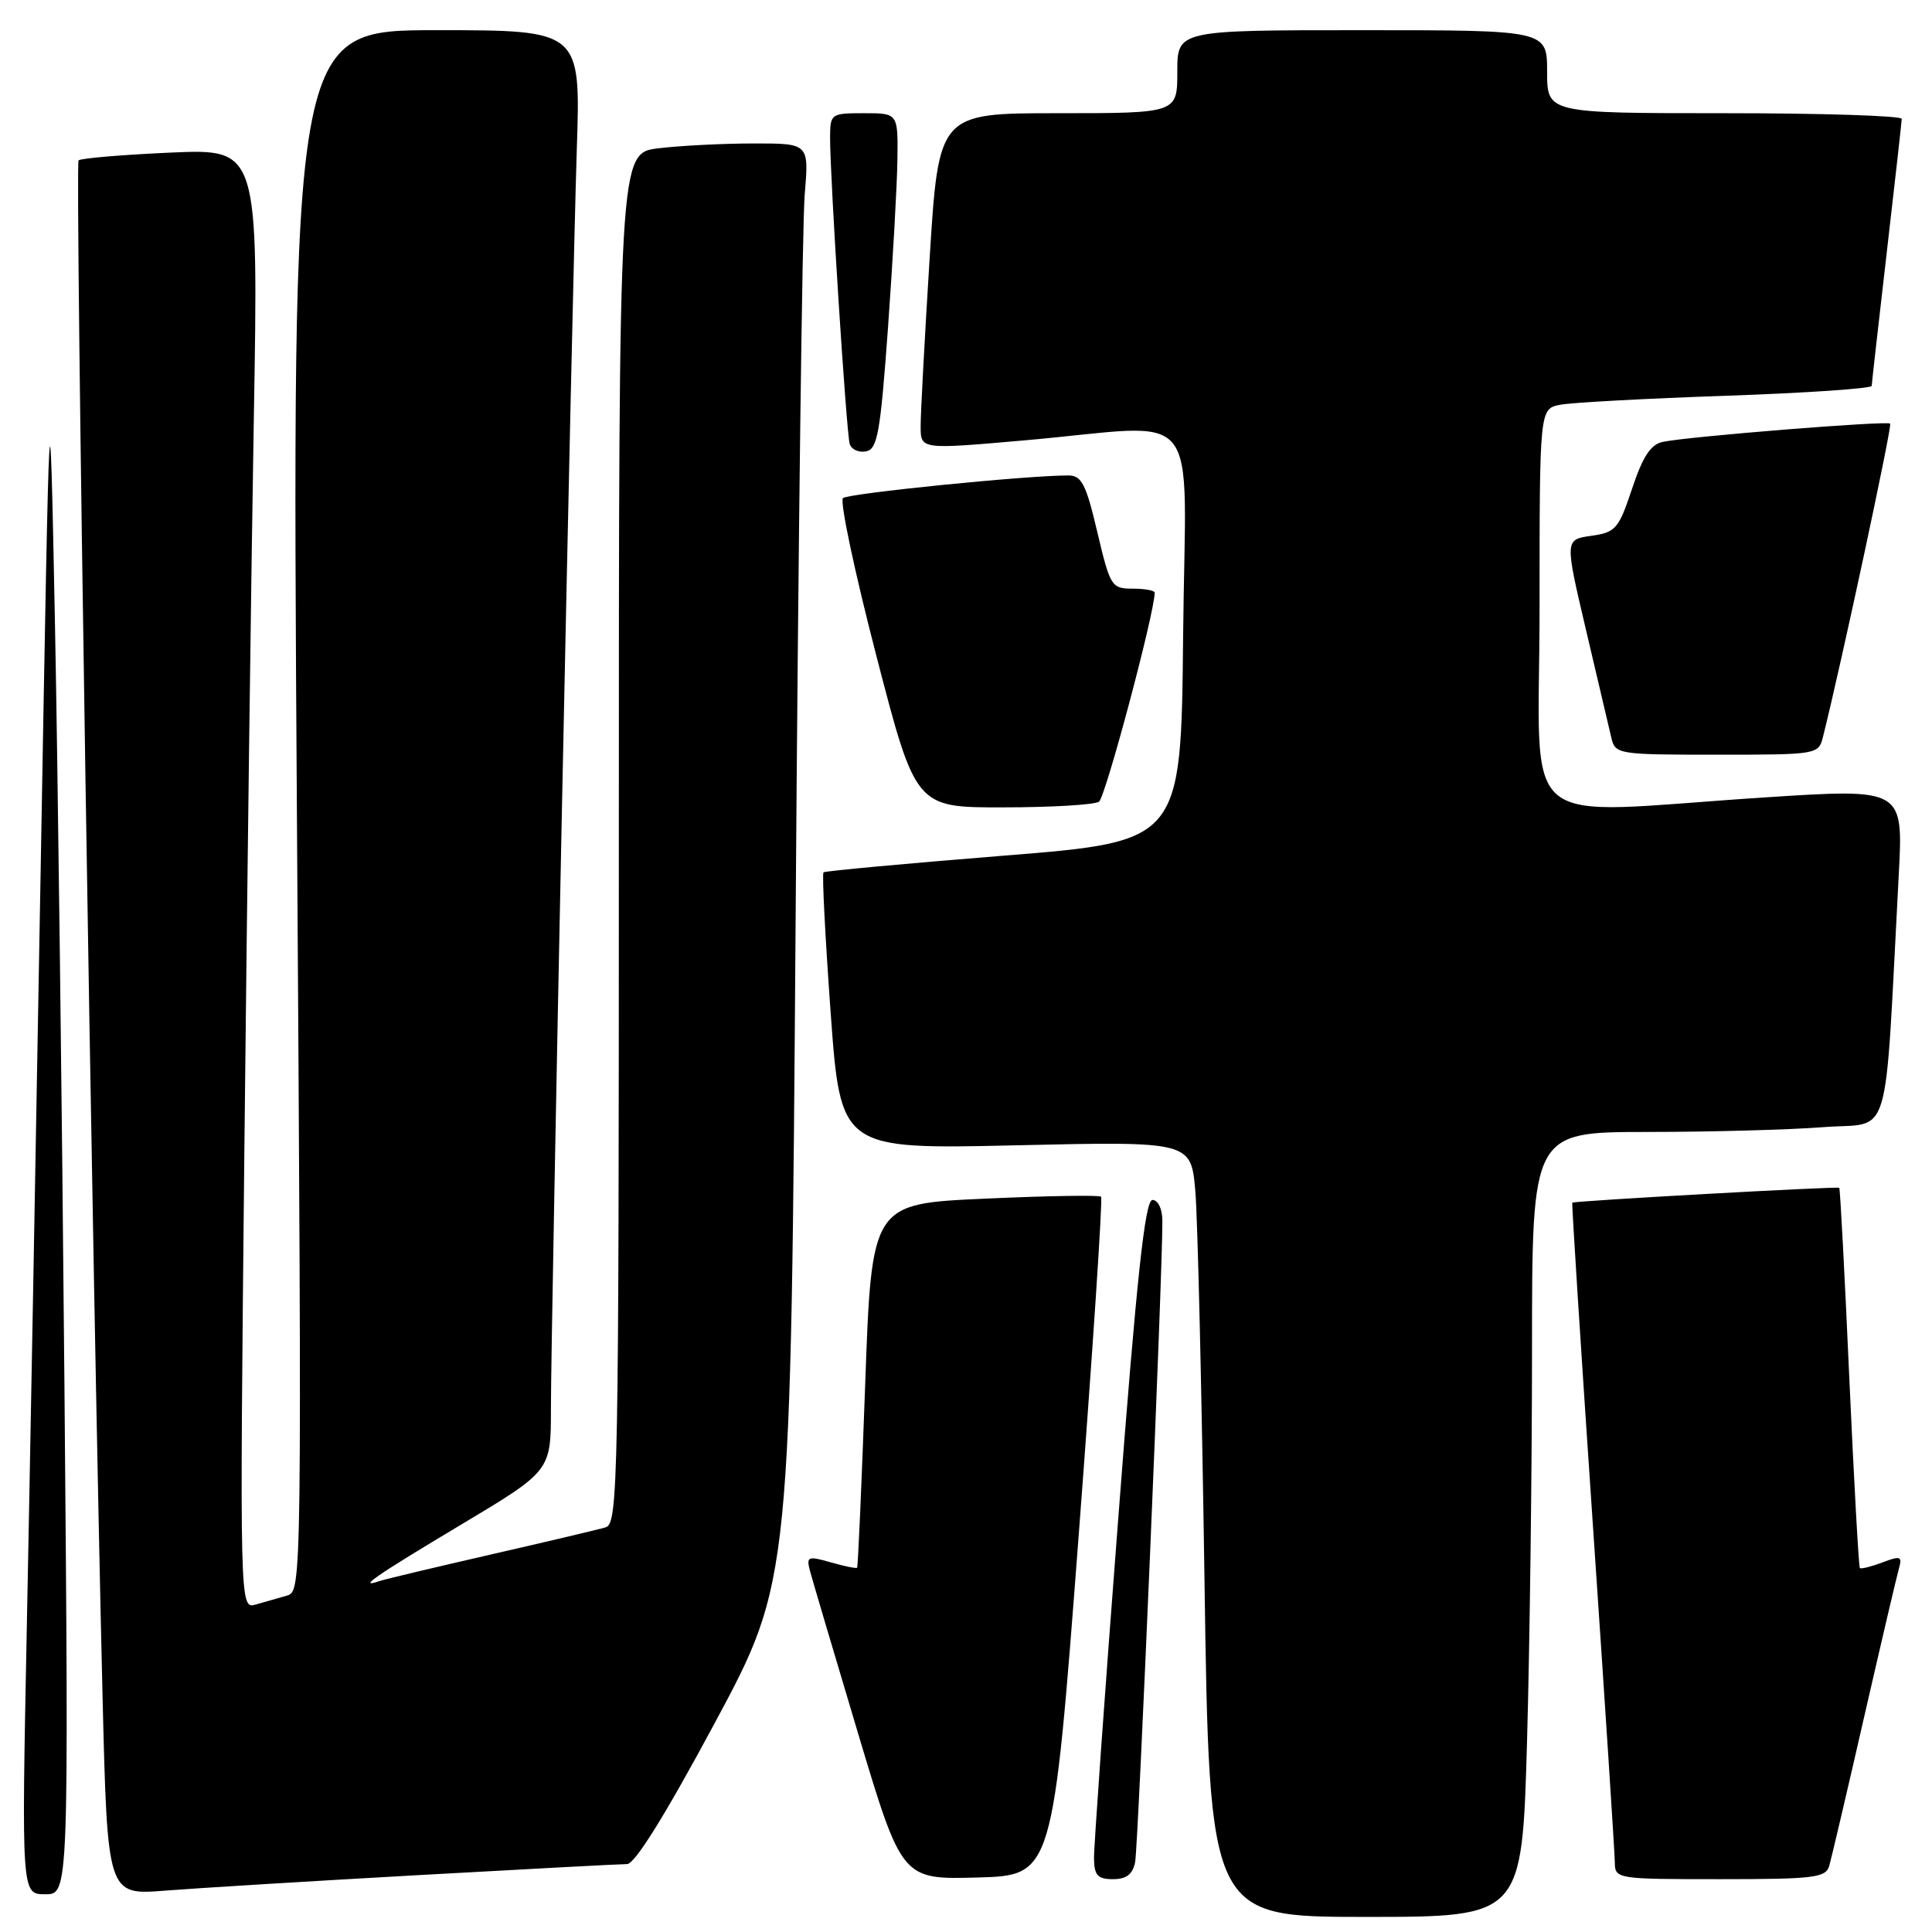 <?xml version="1.0" encoding="UTF-8" standalone="no"?>
<!DOCTYPE svg PUBLIC "-//W3C//DTD SVG 1.1//EN" "http://www.w3.org/Graphics/SVG/1.1/DTD/svg11.dtd" >
<svg xmlns="http://www.w3.org/2000/svg" xmlns:xlink="http://www.w3.org/1999/xlink" version="1.1" viewBox="0 0 256 256">
 <g >
 <path fill="currentColor"
d=" M 202.34 230.75 C 202.70 217.96 203.00 194.56 203.00 178.75 C 203.00 150.00 203.00 150.00 218.25 149.99 C 226.64 149.99 237.17 149.70 241.65 149.35 C 250.77 148.64 249.65 152.41 251.59 115.99 C 252.21 104.47 252.21 104.47 233.86 105.66 C 200.30 107.84 204.00 110.94 204.00 80.58 C 204.00 54.16 204.00 54.16 206.75 53.63 C 208.26 53.34 218.16 52.80 228.75 52.44 C 239.34 52.07 248.01 51.48 248.01 51.13 C 248.02 50.79 248.92 42.85 250.00 33.50 C 251.08 24.15 251.98 16.16 251.99 15.75 C 251.99 15.34 241.43 15.00 228.50 15.00 C 205.00 15.00 205.00 15.00 205.00 9.50 C 205.00 4.00 205.00 4.00 180.50 4.00 C 156.00 4.00 156.00 4.00 156.00 9.50 C 156.00 15.00 156.00 15.00 140.19 15.00 C 124.38 15.00 124.38 15.00 123.18 34.25 C 122.52 44.84 121.98 54.86 121.99 56.53 C 122.00 59.56 122.00 59.56 135.75 58.35 C 159.83 56.24 157.07 52.85 156.77 84.25 C 156.50 111.50 156.50 111.50 133.00 113.38 C 120.07 114.42 109.33 115.41 109.12 115.59 C 108.91 115.78 109.34 124.10 110.06 134.10 C 111.38 152.29 111.38 152.29 134.60 151.76 C 157.82 151.23 157.82 151.23 158.39 157.87 C 158.70 161.51 159.24 184.64 159.60 209.25 C 160.25 254.00 160.25 254.00 180.96 254.00 C 201.68 254.00 201.68 254.00 202.34 230.75 Z  M 8.54 183.75 C 8.22 146.76 7.65 100.97 7.27 82.00 C 6.58 47.50 6.58 47.50 5.41 114.00 C 4.77 150.57 3.94 196.36 3.55 215.75 C 2.85 251.00 2.85 251.00 5.99 251.00 C 9.12 251.00 9.12 251.00 8.54 183.75 Z  M 55.50 248.46 C 69.80 247.66 82.21 247.00 83.09 247.00 C 84.12 247.00 88.17 240.48 94.74 228.25 C 104.80 209.50 104.80 209.50 105.43 121.00 C 105.77 72.32 106.31 29.46 106.63 25.75 C 107.20 19.00 107.20 19.00 99.85 19.01 C 95.81 19.01 90.14 19.30 87.25 19.65 C 82.00 20.28 82.00 20.28 82.00 111.07 C 82.00 196.68 81.90 201.89 80.25 202.38 C 79.29 202.67 72.42 204.29 65.00 205.99 C 57.58 207.69 50.94 209.27 50.25 209.51 C 47.25 210.54 49.75 208.81 61.00 202.08 C 73.00 194.91 73.00 194.91 73.00 186.70 C 73.00 175.41 75.80 39.17 76.43 19.75 C 76.95 4.00 76.95 4.00 57.81 4.00 C 38.67 4.00 38.67 4.00 39.34 107.43 C 40.01 210.43 40.01 210.86 38.01 211.43 C 36.90 211.74 35.05 212.27 33.88 212.61 C 31.76 213.21 31.76 213.21 32.38 152.36 C 32.73 118.89 33.29 75.35 33.63 55.61 C 34.25 19.71 34.25 19.71 22.59 20.22 C 16.17 20.51 10.70 20.97 10.41 21.25 C 9.93 21.74 12.22 168.49 13.59 224.81 C 14.23 251.12 14.23 251.12 21.86 250.52 C 26.06 250.19 41.20 249.26 55.50 248.46 Z  M 142.91 203.74 C 144.78 179.12 146.13 158.79 145.90 158.57 C 145.67 158.34 138.74 158.45 130.49 158.83 C 115.50 159.50 115.50 159.50 114.64 183.50 C 114.17 196.70 113.69 207.60 113.57 207.73 C 113.46 207.86 111.89 207.54 110.08 207.02 C 107.05 206.15 106.83 206.24 107.32 208.13 C 107.62 209.26 110.48 218.93 113.68 229.62 C 119.50 249.05 119.50 249.05 129.50 248.78 C 139.50 248.50 139.50 248.50 142.91 203.74 Z  M 150.41 246.75 C 150.82 244.68 154.08 168.02 154.02 161.75 C 154.01 160.18 153.45 159.00 152.71 159.00 C 151.72 159.00 150.64 169.01 148.17 201.25 C 146.38 224.49 144.94 244.74 144.96 246.25 C 144.99 248.50 145.45 249.00 147.48 249.00 C 149.25 249.00 150.09 248.36 150.41 246.75 Z  M 242.38 247.25 C 242.66 246.29 244.75 237.40 247.01 227.50 C 249.28 217.60 251.36 208.71 251.64 207.75 C 252.07 206.22 251.79 206.13 249.43 207.03 C 247.94 207.59 246.60 207.93 246.44 207.77 C 246.29 207.62 245.66 196.26 245.04 182.54 C 244.43 168.82 243.83 157.50 243.71 157.39 C 243.49 157.18 208.62 159.12 208.34 159.36 C 208.24 159.44 209.47 178.62 211.06 202.00 C 212.65 225.38 213.96 245.51 213.97 246.75 C 214.00 248.97 214.16 249.00 227.93 249.00 C 240.34 249.00 241.92 248.81 242.38 247.25 Z  M 145.62 106.23 C 146.47 105.67 153.00 81.18 153.00 78.53 C 153.00 78.24 151.69 78.00 150.09 78.00 C 147.28 78.00 147.10 77.71 145.40 70.50 C 143.91 64.16 143.32 63.00 141.57 63.00 C 136.10 62.99 112.40 65.37 111.70 66.00 C 111.25 66.39 113.24 75.77 116.11 86.85 C 121.33 107.00 121.33 107.00 132.91 106.98 C 139.29 106.98 145.00 106.64 145.62 106.23 Z  M 241.56 97.62 C 243.96 88.06 250.74 56.43 250.46 56.13 C 250.06 55.73 223.76 57.83 220.33 58.55 C 218.73 58.88 217.68 60.48 216.26 64.75 C 214.48 70.09 214.09 70.54 210.84 71.00 C 207.34 71.50 207.34 71.50 210.16 83.50 C 211.71 90.10 213.22 96.51 213.51 97.75 C 214.03 99.95 214.36 100.00 227.50 100.00 C 240.85 100.00 240.97 99.98 241.56 97.62 Z  M 117.66 43.49 C 118.29 34.70 118.86 24.69 118.91 21.25 C 119.00 15.00 119.00 15.00 114.50 15.00 C 110.09 15.00 110.00 15.07 109.99 18.25 C 109.98 23.55 112.15 57.39 112.59 58.82 C 112.81 59.55 113.78 60.00 114.75 59.81 C 116.27 59.52 116.65 57.39 117.66 43.49 Z "/>
</g>
</svg>